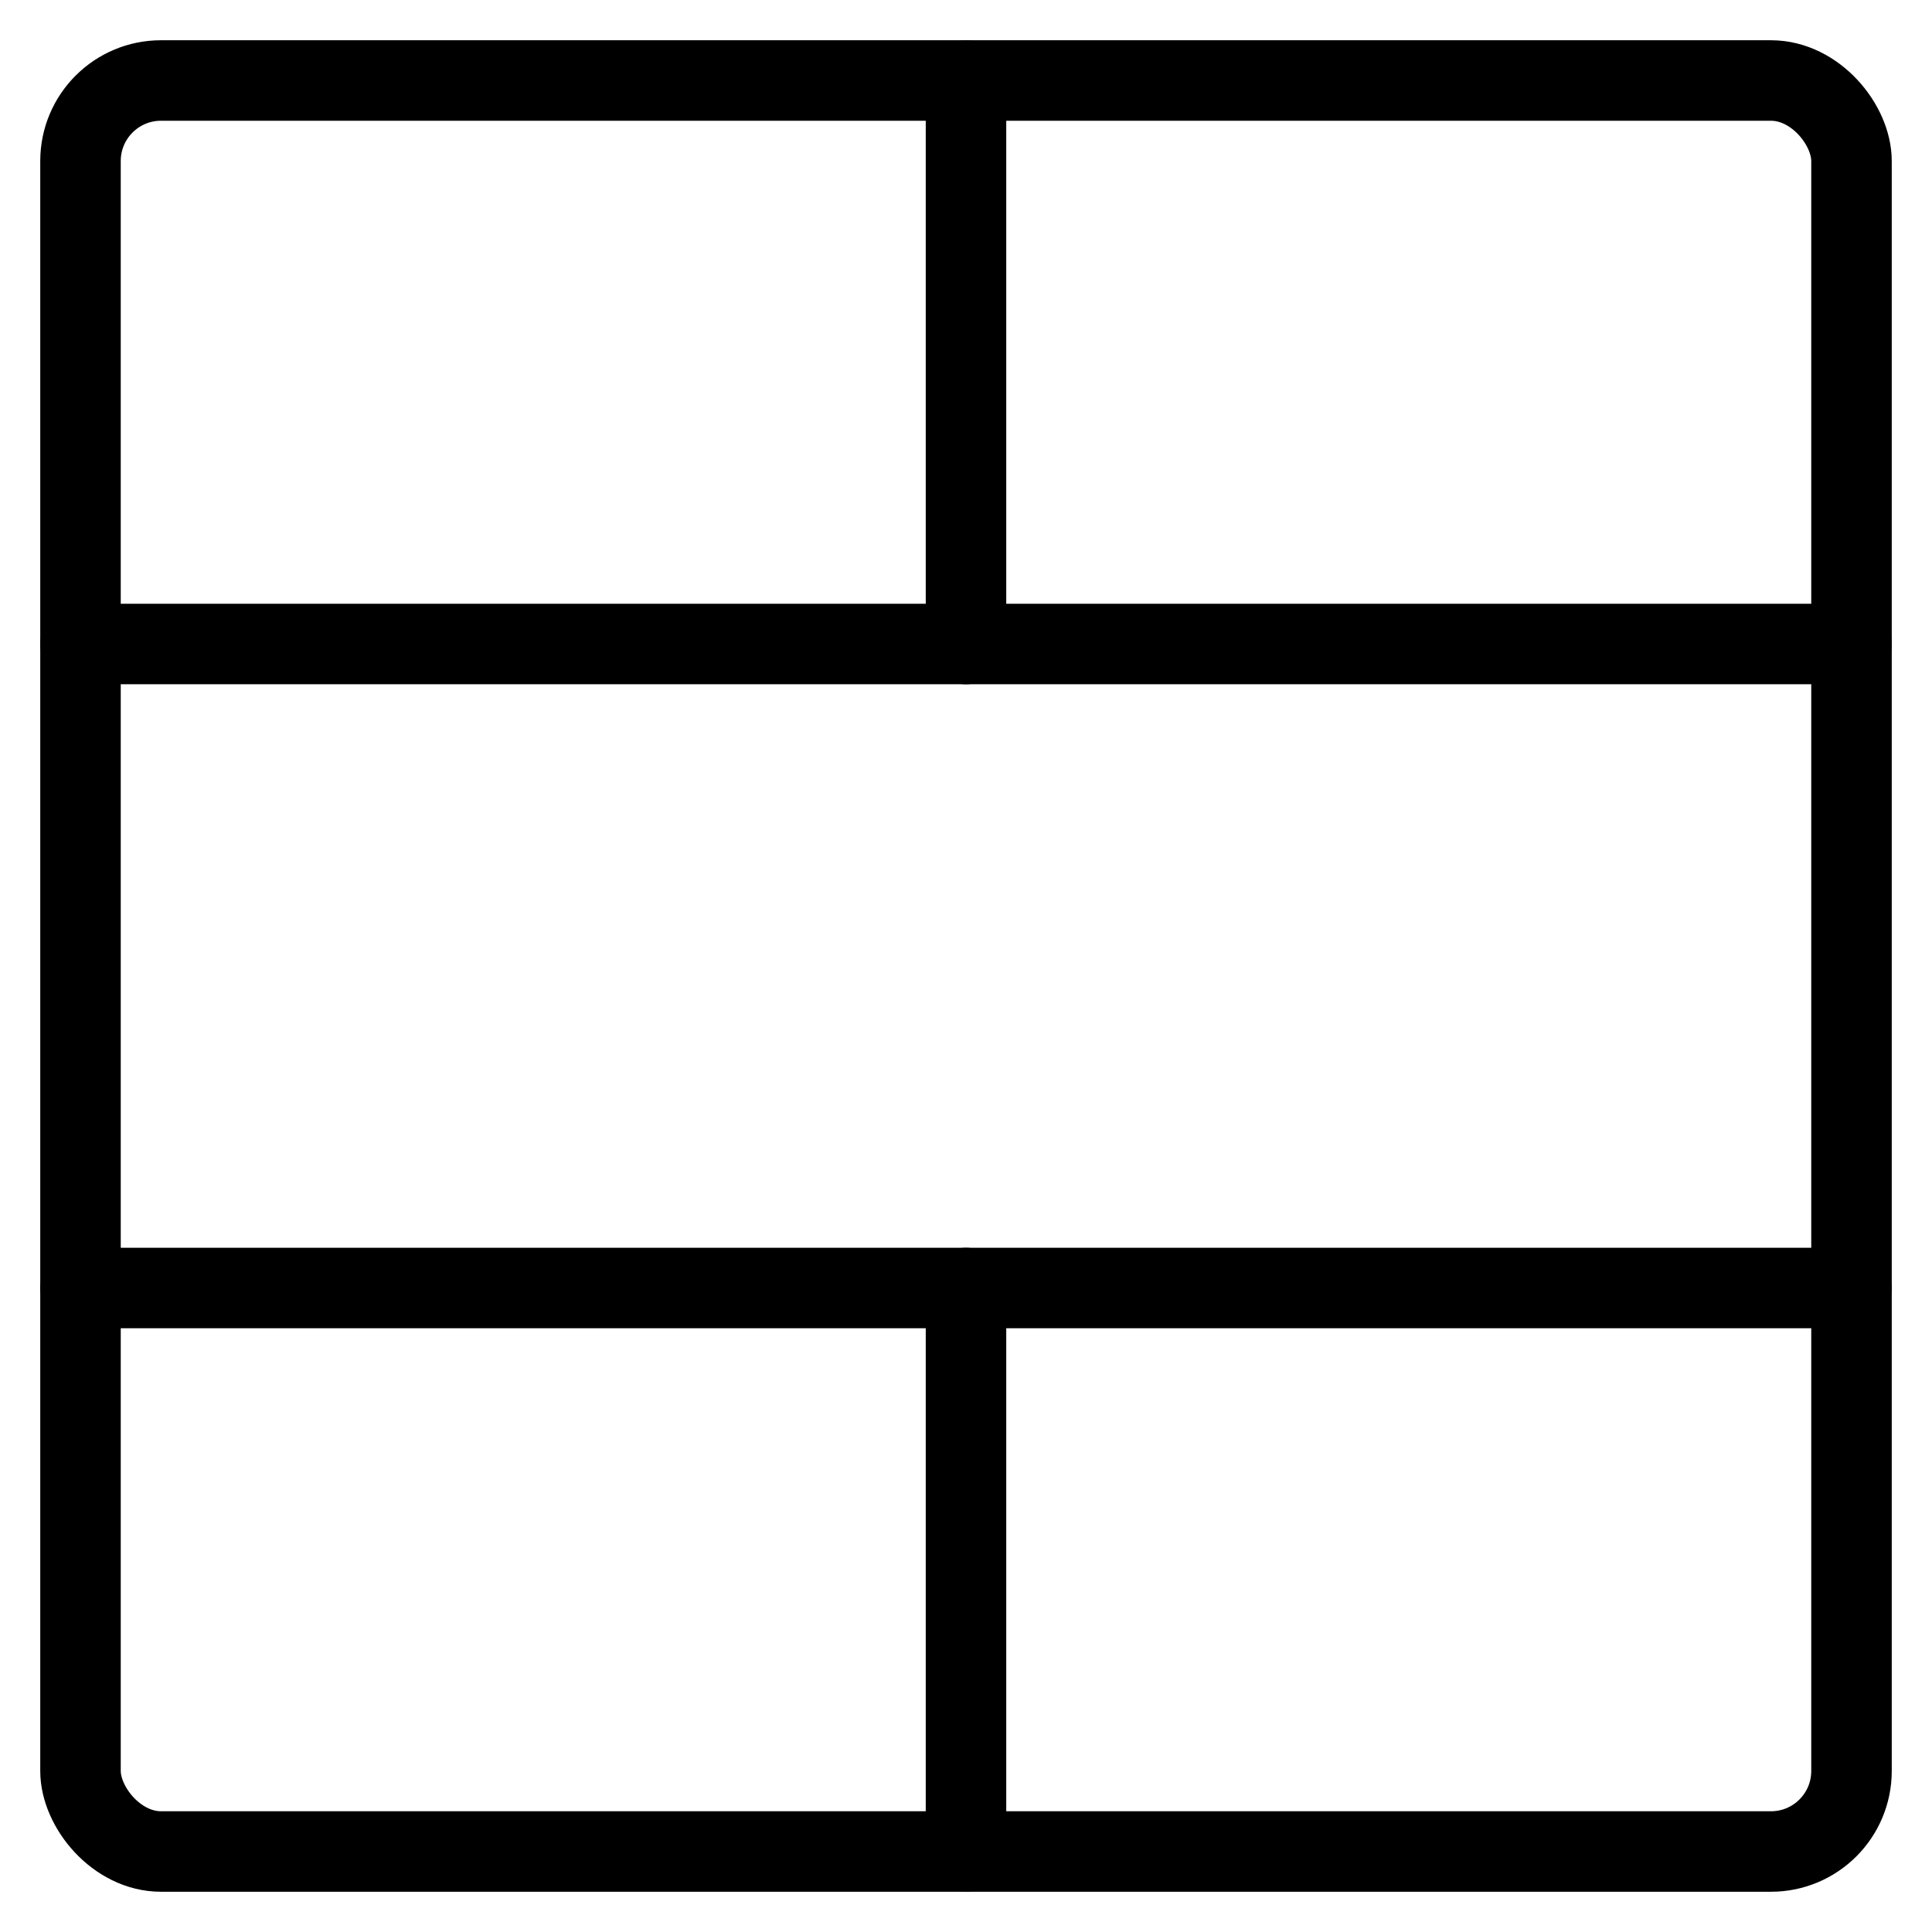 <svg xmlns="http://www.w3.org/2000/svg" viewBox="0 0 24 24"><defs><style>.a{fill:none;stroke:#000;stroke-linecap:round;stroke-linejoin:round;}</style></defs><title>composition-layout-2</title><rect class="a" x="1" y="1" width="22" height="22" rx="1" ry="1"/><line class="a" x1="12" y1="1" x2="12" y2="8"/><line class="a" x1="12" y1="16" x2="12" y2="23"/><line class="a" x1="1" y1="8" x2="23" y2="8"/><line class="a" x1="23" y1="16" x2="1" y2="16"/></svg>